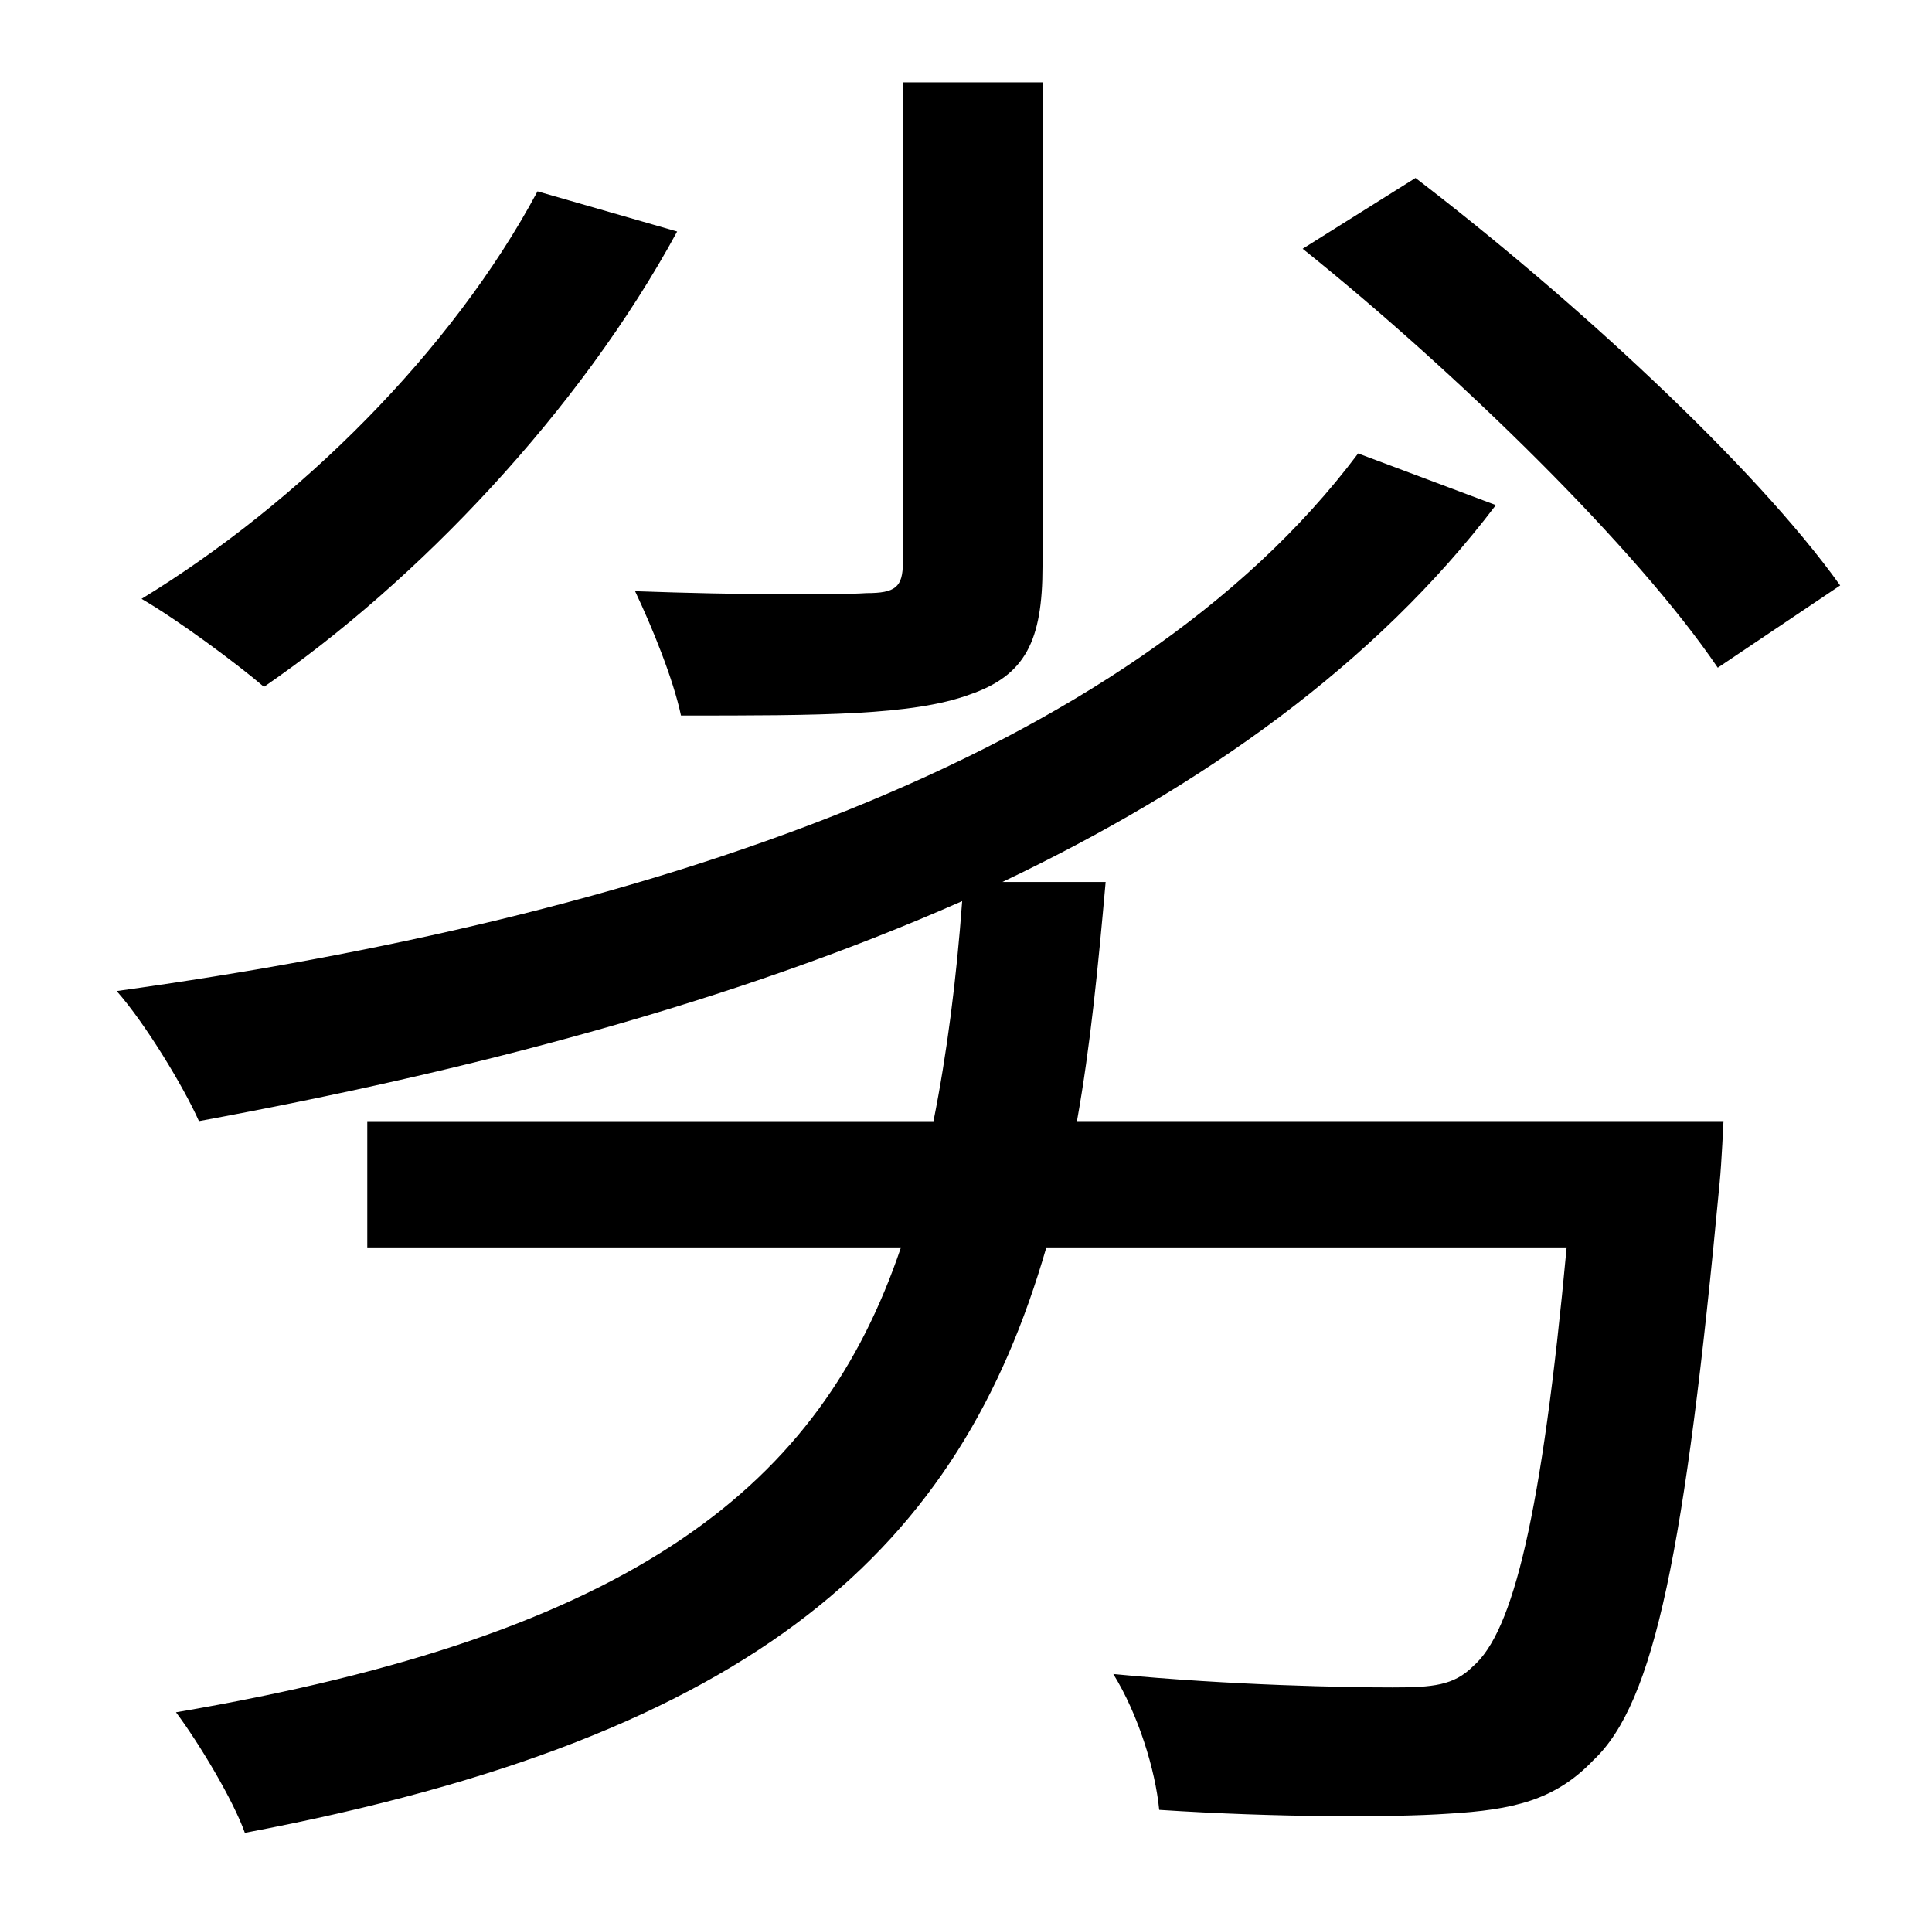 <?xml version="1.0" standalone="no"?>
<!DOCTYPE svg PUBLIC "-//W3C//DTD SVG 1.1//EN" "http://www.w3.org/Graphics/SVG/1.1/DTD/svg11.dtd" >
<svg xmlns="http://www.w3.org/2000/svg" xmlns:xlink="http://www.w3.org/1999/xlink" version="1.1" viewBox="-10 0 1010 1000">
   <path fill="currentColor"
d="M952 306l-64 43c-42 -62 -136 -154 -217 -219l59 -37c81 62 177 150 222 213zM535 43v253c0 39 -9 57 -38 67c-30 11 -78 11 -151 11c-4 -19 -15 -46 -24 -65c55 2 106 2 121 1c15 0 19 -3 19 -16v-251h73zM271 100l73 21c-51 94 -136 183 -216 238
c-14 -12 -45 -35 -64 -46c82 -50 162 -129 207 -213zM553 586h338s-1 22 -2 32c-18 192 -34 272 -66 302c-20 21 -42 26 -76 28c-29 2 -90 2 -151 -2c-2 -21 -11 -50 -24 -71c62 6 123 7 146 7c21 0 32 -1 42 -11c21 -18 36 -79 49 -219h-272c-45 156 -149 255 -419 306
c-6 -17 -24 -47 -36 -63c241 -41 337 -119 379 -243h-279v-66h296c7 -35 12 -74 15 -115c-120 53 -258 89 -399 115c-8 -18 -28 -51 -43 -68c275 -38 529 -121 649 -281l72 27c-63 83 -153 147 -258 197h54c-4 45 -8 86 -15 125z" />
</svg>
